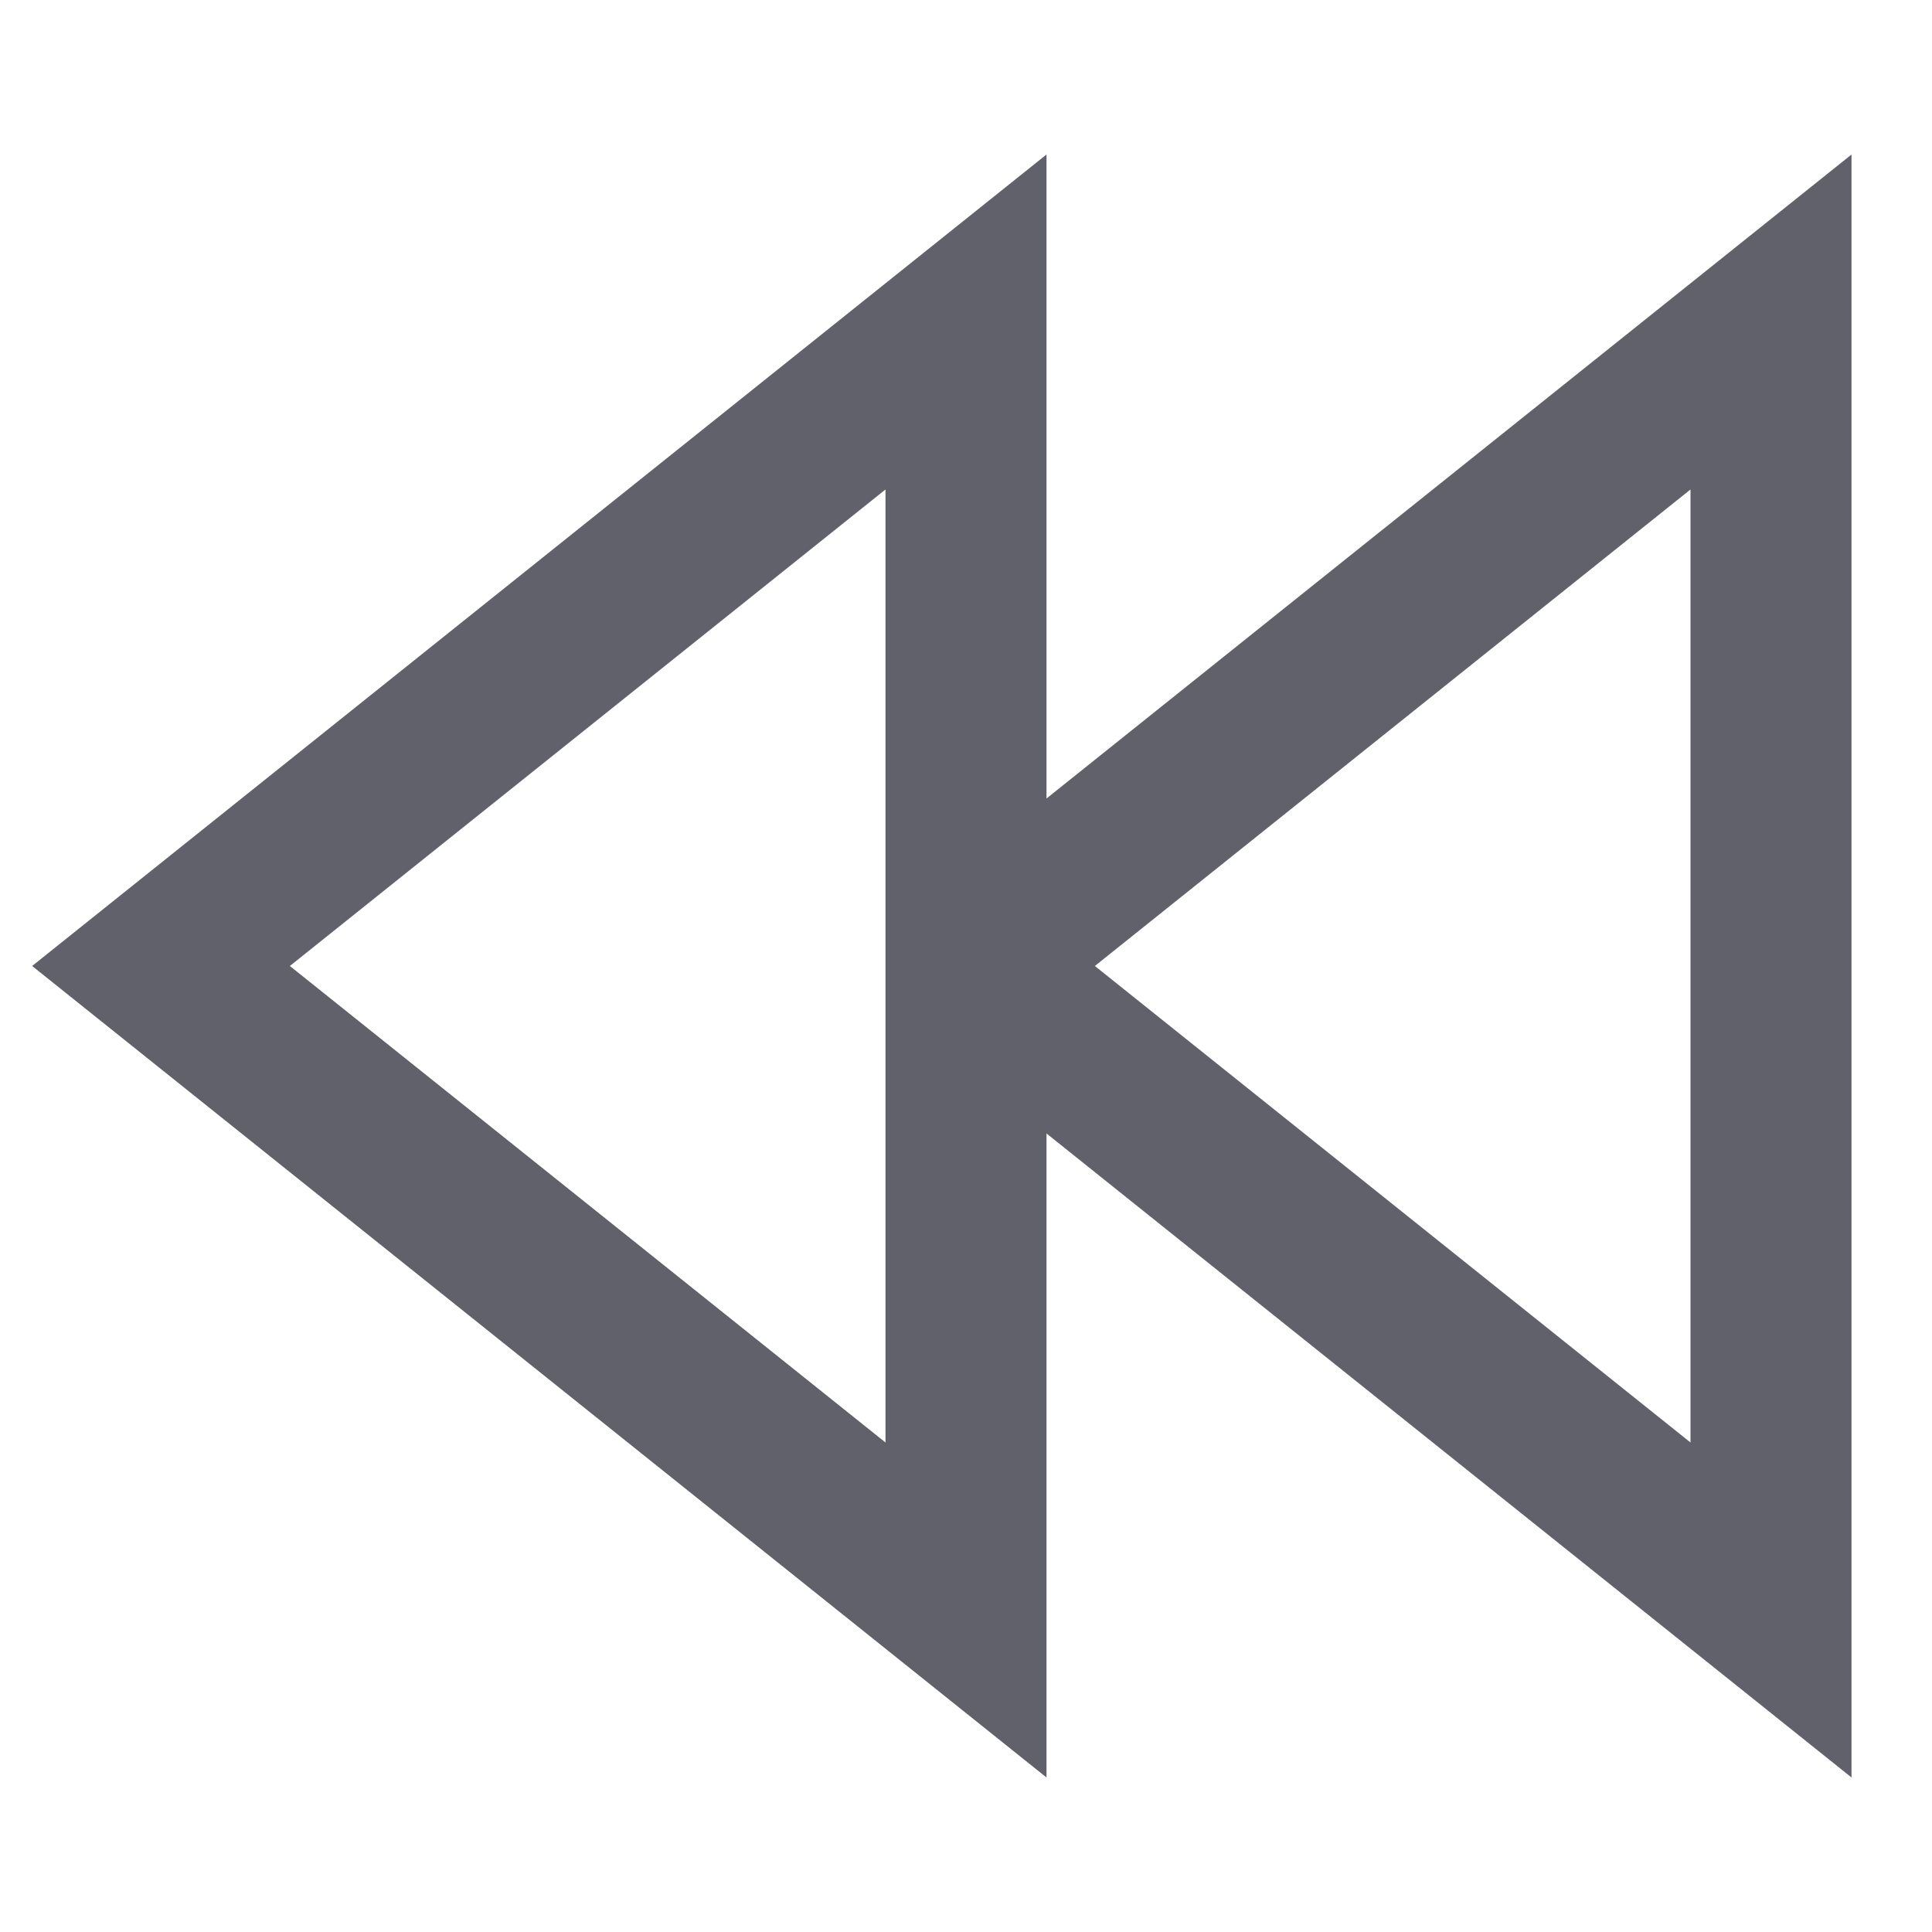 <svg xmlns="http://www.w3.org/2000/svg" height="24" width="24" viewBox="0 0 24 24"><polyline data-cap="butt" data-color="color-2" points="12 12 22 4 22 20 12 12" fill="none" stroke="#61616b" stroke-width="2"></polyline><polygon points="12 4 12 20 2 12 12 4" fill="none" stroke="#61616b" stroke-width="2"></polygon></svg>